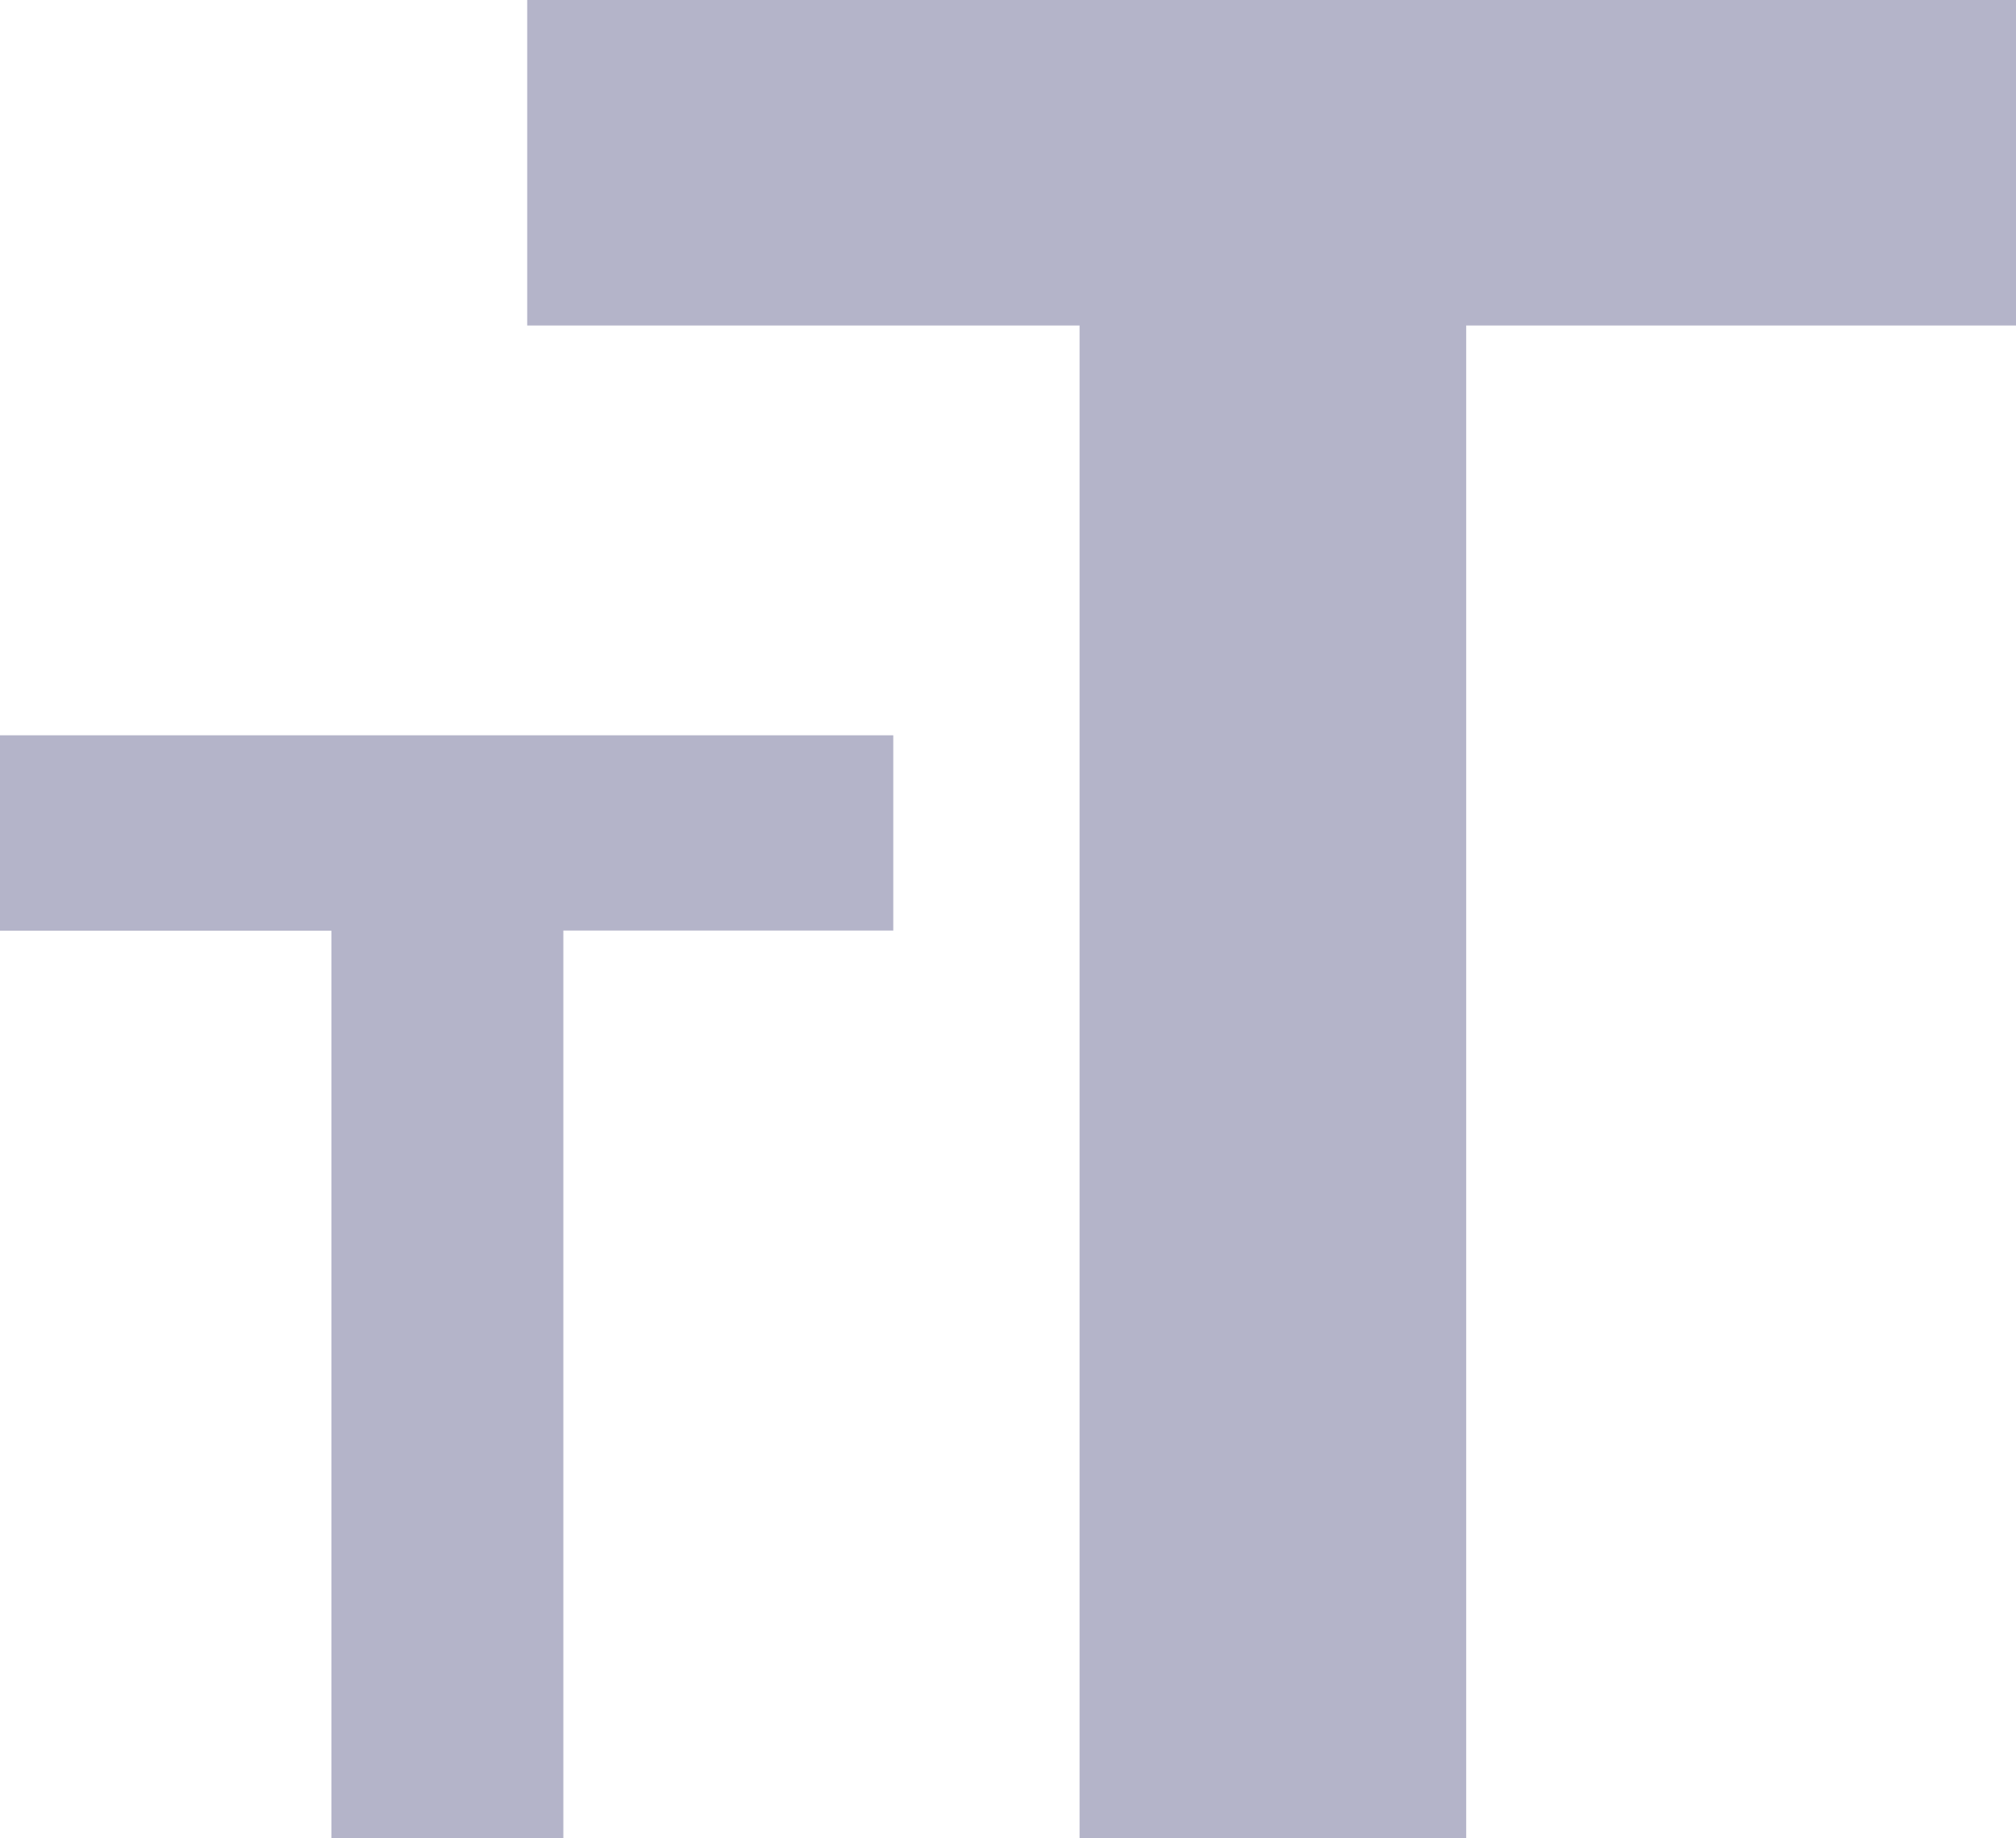 <svg id="Group_12625" data-name="Group 12625" xmlns="http://www.w3.org/2000/svg" width="15.789" height="14.395" viewBox="0 0 15.789 14.395">
  <path id="Path_17207" data-name="Path 17207" d="M11.982-14.395v2.549H7.676V0H4.648V-11.846H.322v-2.549Z" transform="translate(3.807 14.395)" fill="#b4b4c9"/>
  <path id="Path_17208" data-name="Path 17208" d="M7.189-8.637v1.529H4.605V0H2.789V-7.107H.193V-8.637Z" transform="translate(-0.193 14.395)" fill="#b4b4c9"/>
</svg>
